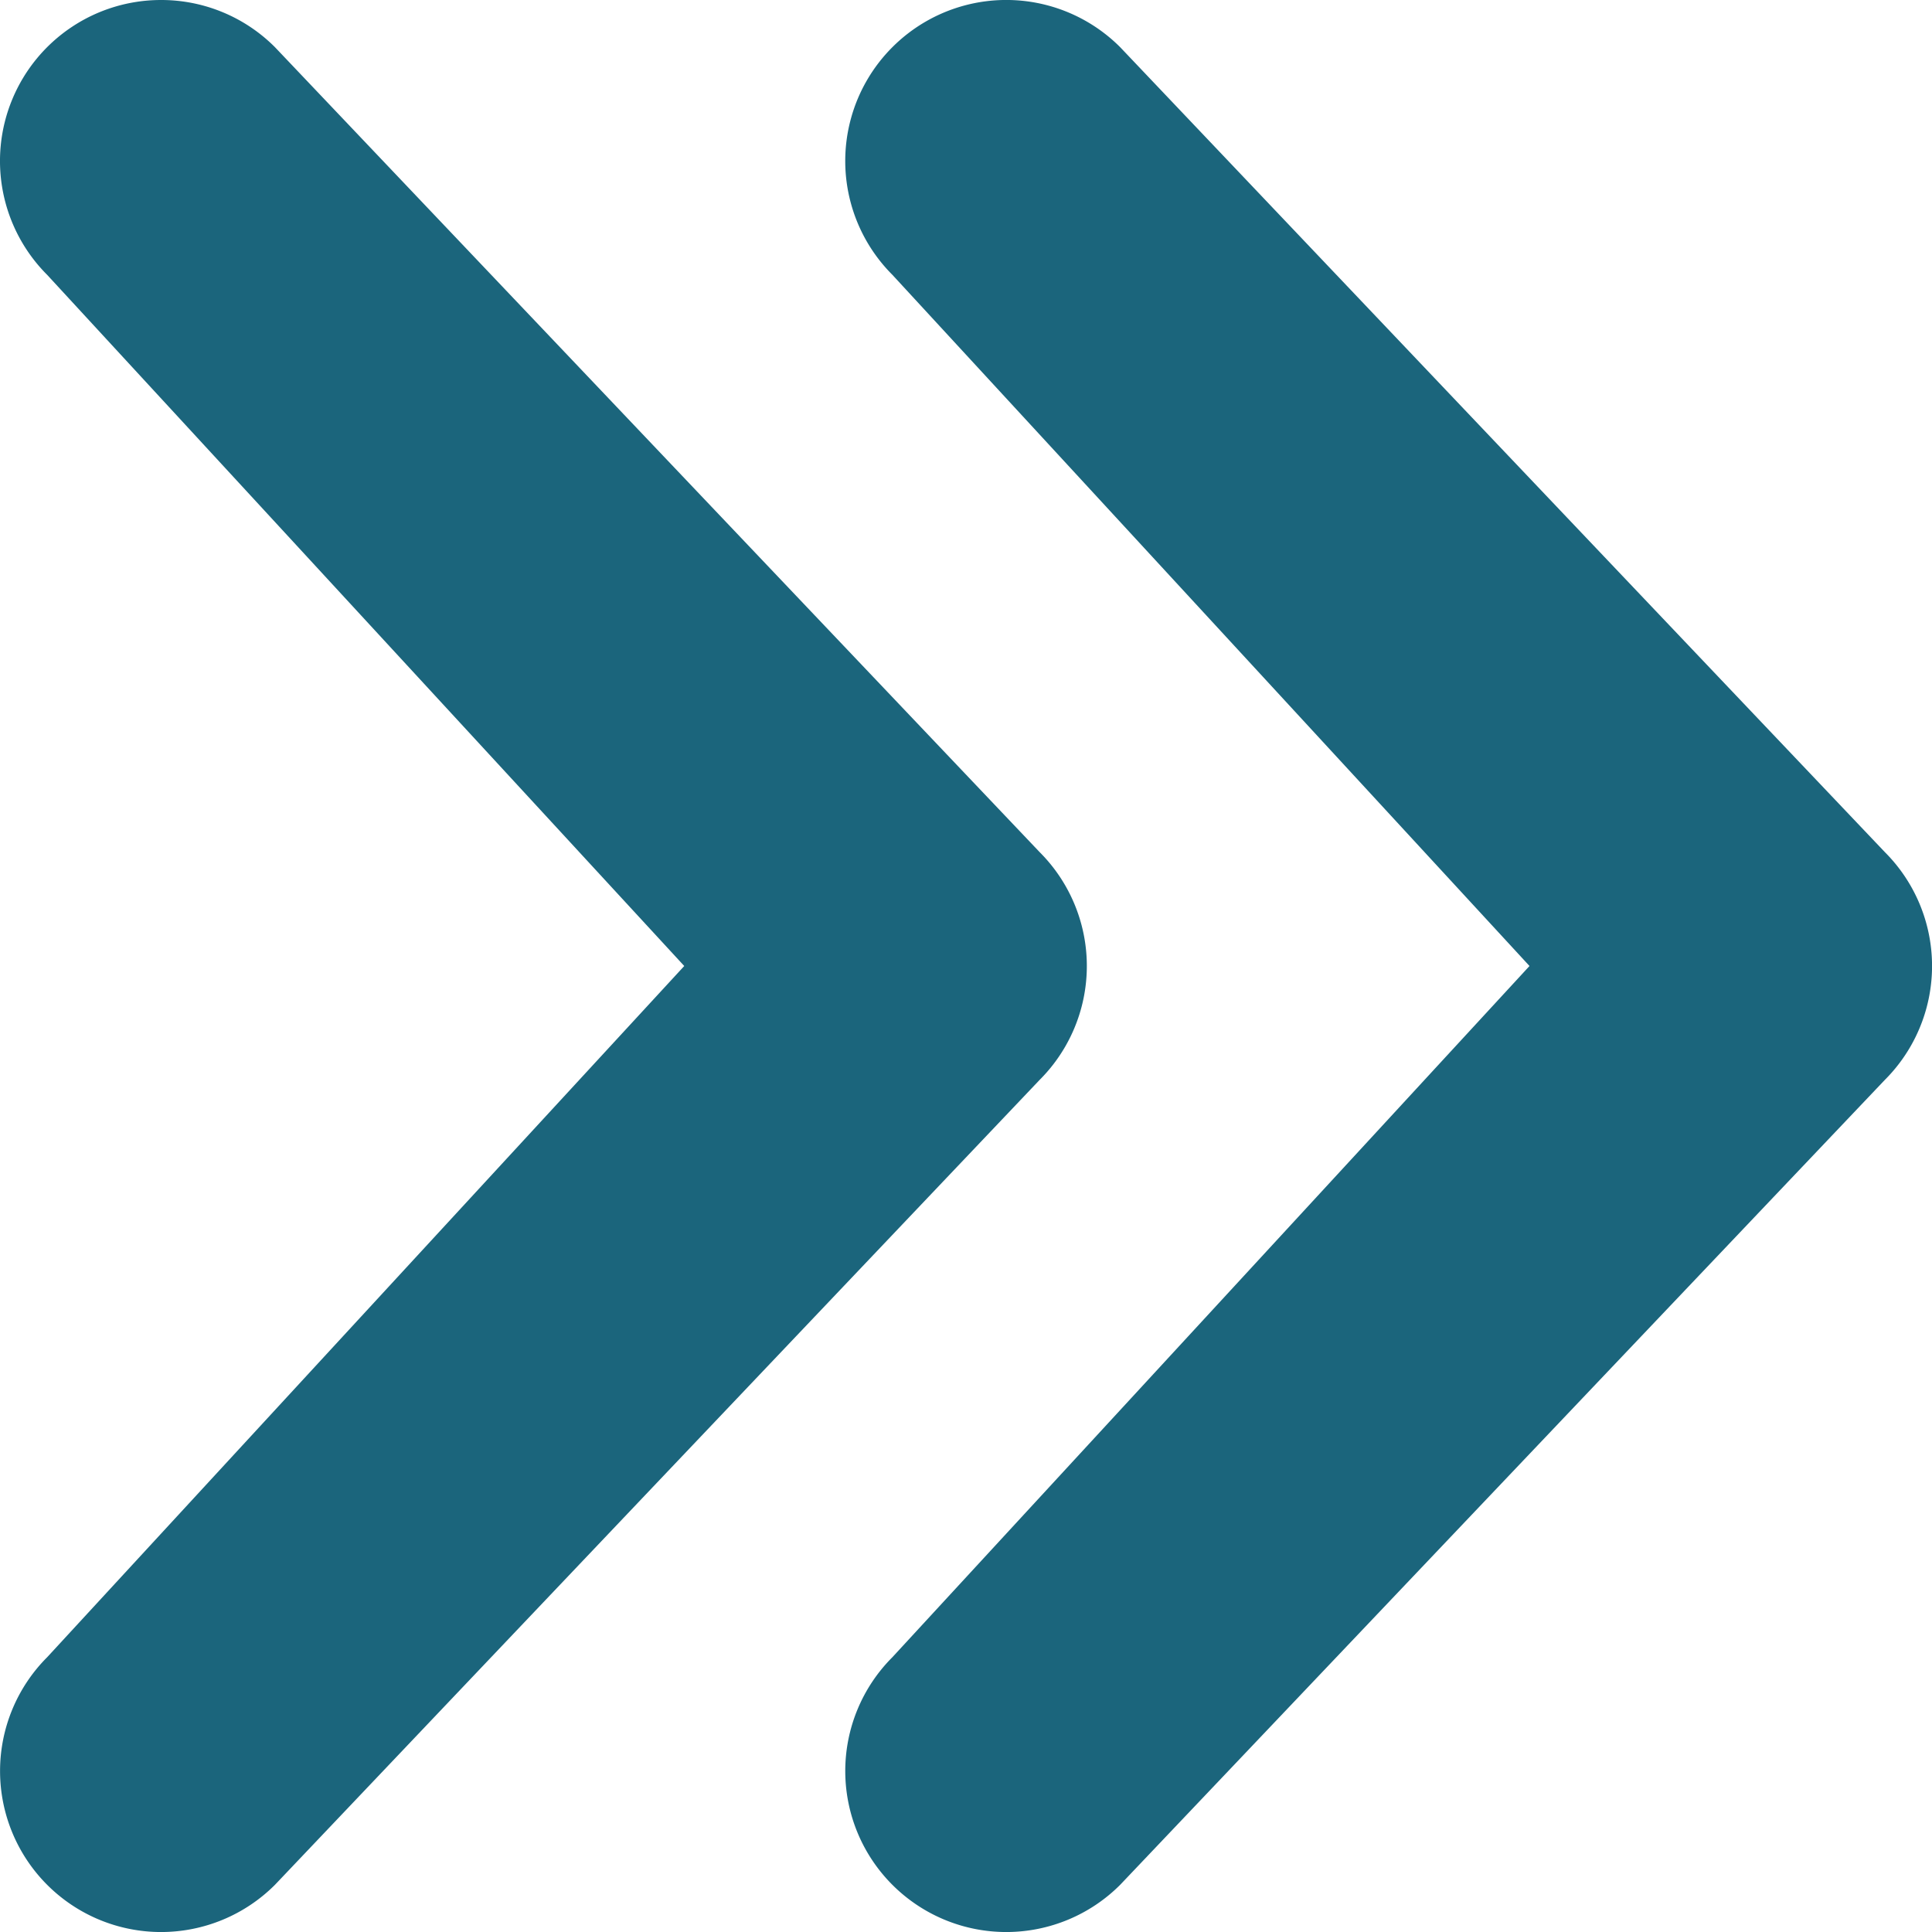 <?xml version="1.0" encoding="UTF-8"?>
<svg xmlns="http://www.w3.org/2000/svg" viewBox="0 0 48 48"><path fill="#1b657c" d="M4 0A3.989 3.989 0 0 1 6.83 1.171l19 20a4 4 0 0 1 0 5.658l-19 20a4 4 0 0 1-5.657-5.657L17 24 1.172 6.829A4 4 0 0 1 4 0zm18.172 1.171a4 4 0 0 0 0 5.658L38 24 22.172 41.172a4 4 0 0 0 5.657 5.657l19-20a4 4 0 0 0 0-5.658l-19-20a4 4 0 0 0-5.657 0z" data-name="Layer 2" style="fill: #1b657c;"/></svg>
